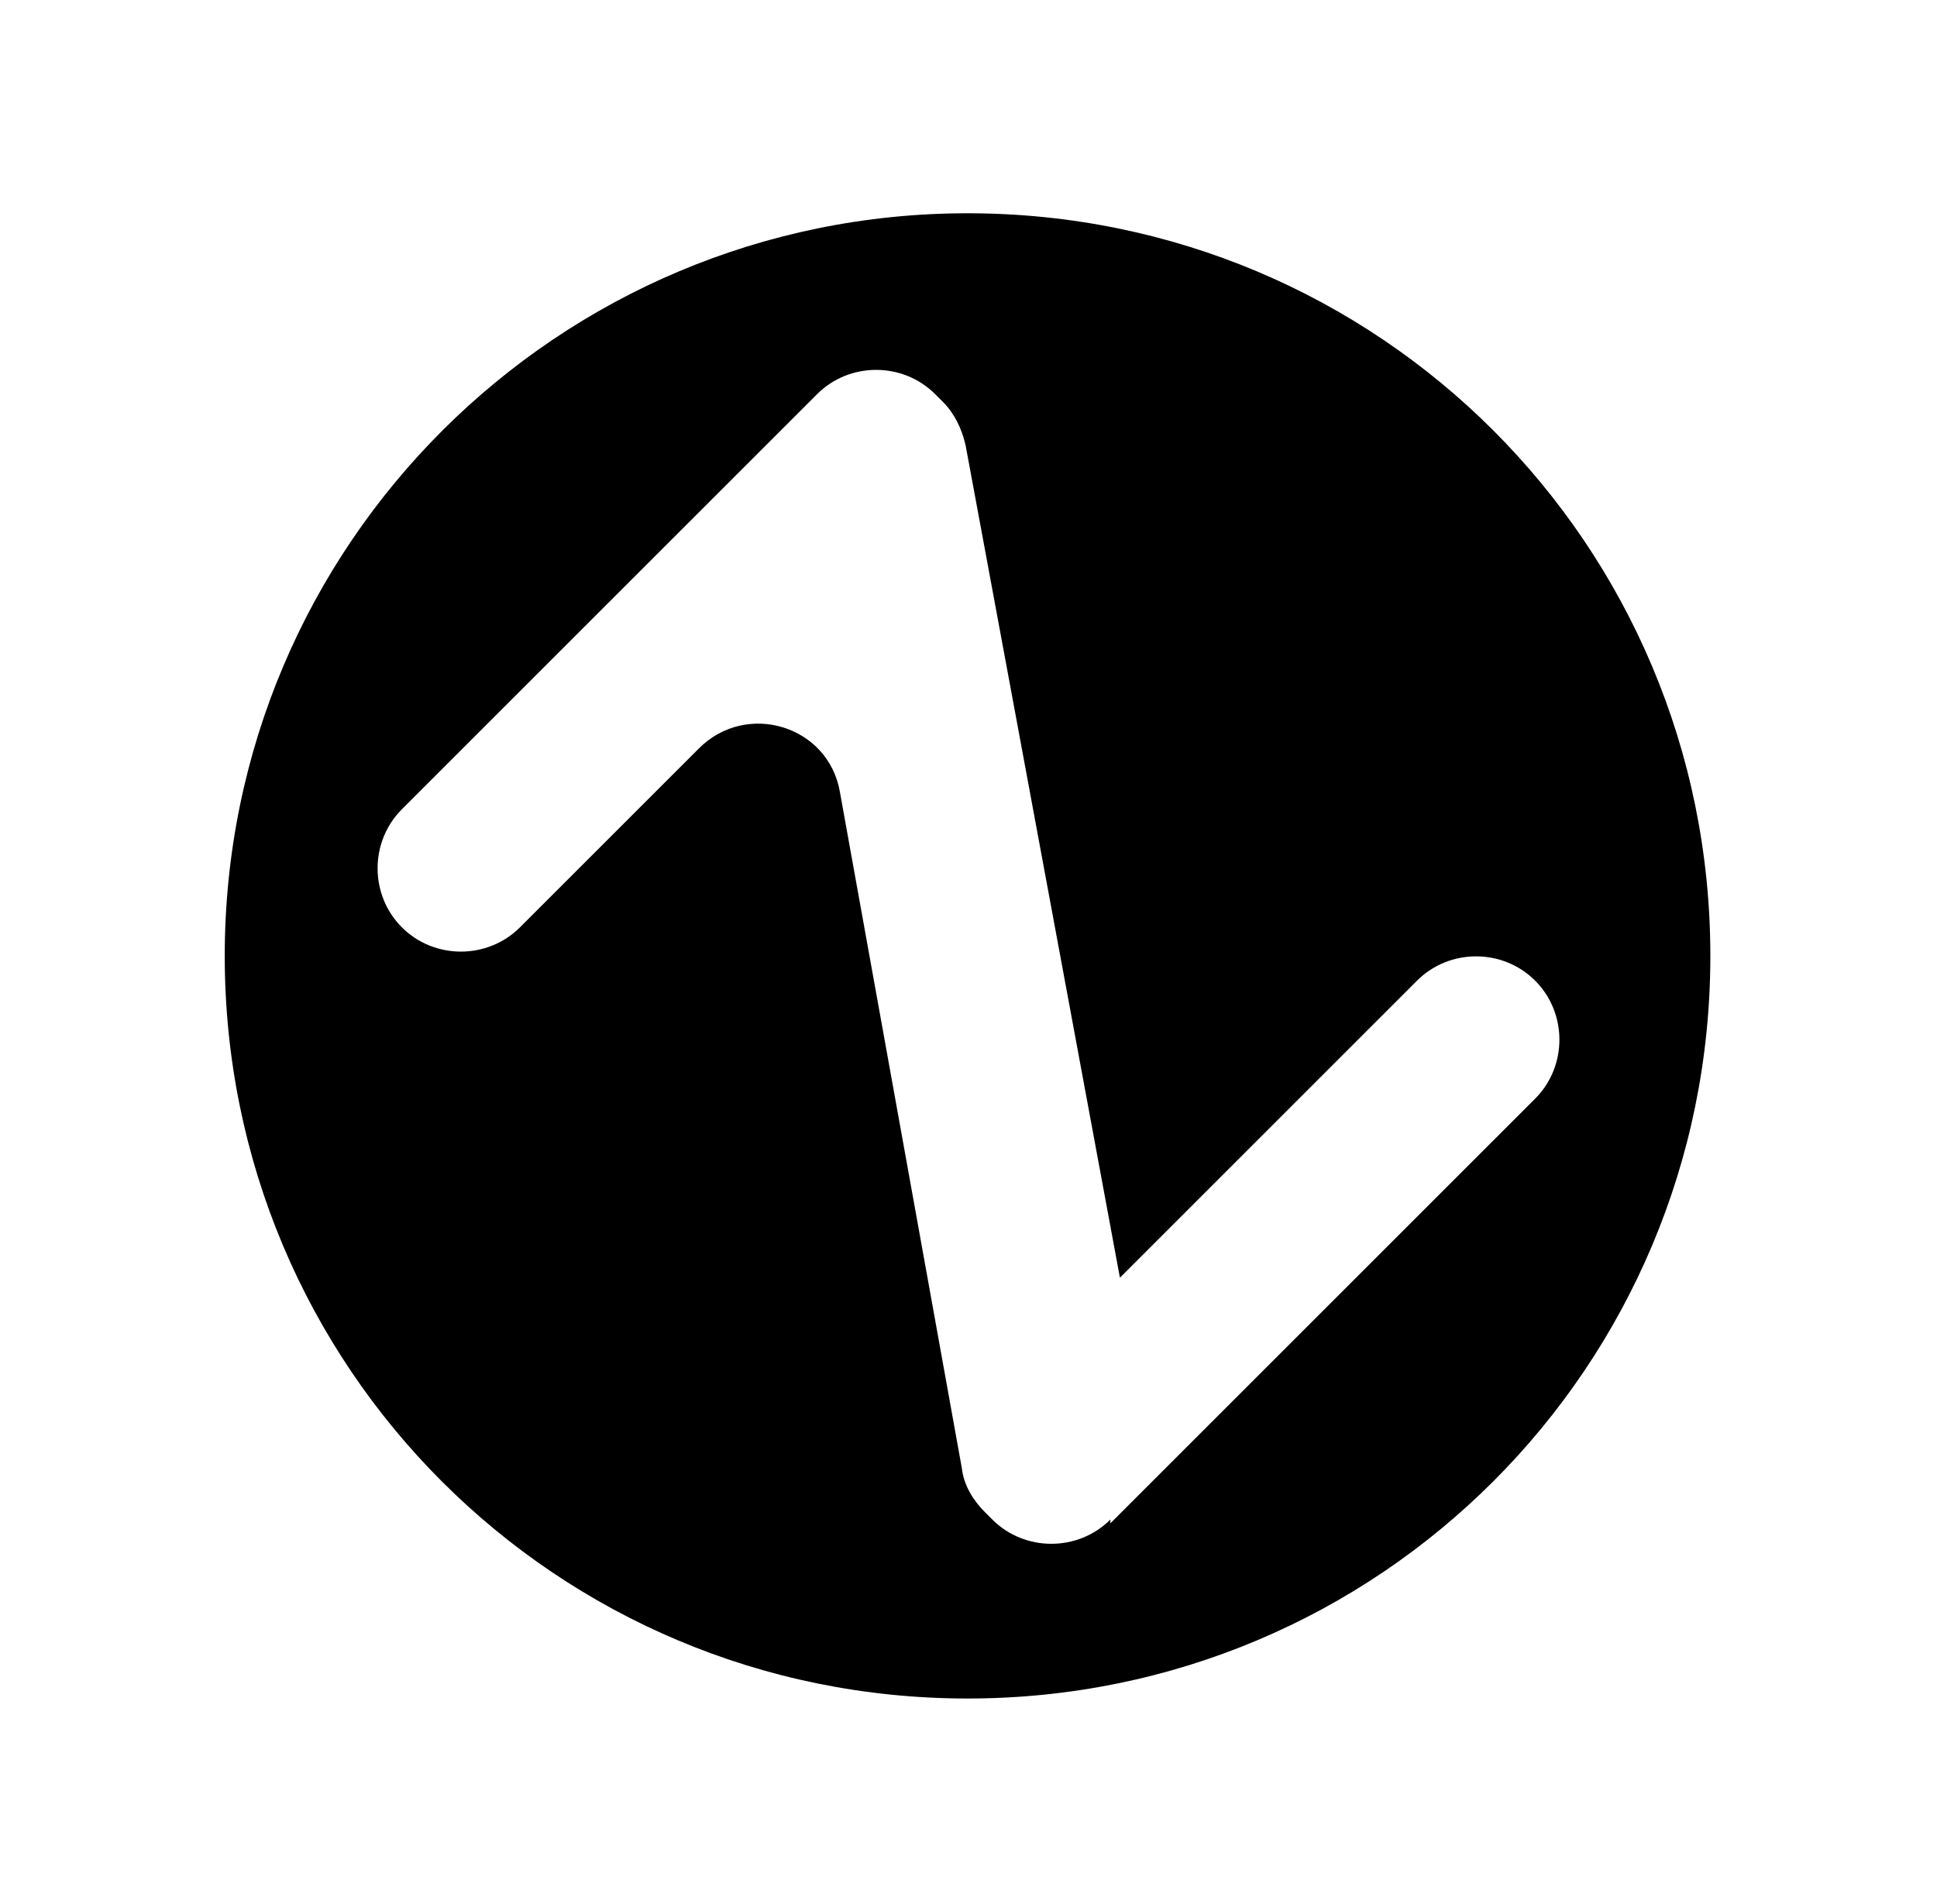 <?xml version="1.0" encoding="UTF-8"?>
<svg id="Layer_1" xmlns="http://www.w3.org/2000/svg" version="1.1" viewBox="0 0 101.7 100">
  <!-- Generator: Adobe Illustrator 29.3.1, SVG Export Plug-In . SVG Version: 2.1.0 Build 151)  -->
  <path d="M50.8,11.2c-21.5,0-39,17.4-39,39s17.4,39,39,39,39-17.4,39-39S72.4,11.2,50.8,11.2ZM58.3,79.8c-1.7,1.7-4.5,1.7-6.2,0l-.4-.4c-.6-.6-1.1-1.4-1.2-2.3l-6.4-35.5c-.6-3.5-4.9-4.8-7.4-2.3l-9.4,9.4c-1.7,1.7-4.5,1.7-6.2,0-1.7-1.7-1.7-4.5,0-6.2l21.8-21.8c1.7-1.7,4.5-1.7,6.2,0l.4.4c.6.6,1,1.4,1.2,2.3l8.1,43.7,15.6-15.6c1.7-1.7,4.5-1.7,6.2,0,1.7,1.7,1.7,4.5,0,6.2l-22.3,22.3Z"/>
</svg>
